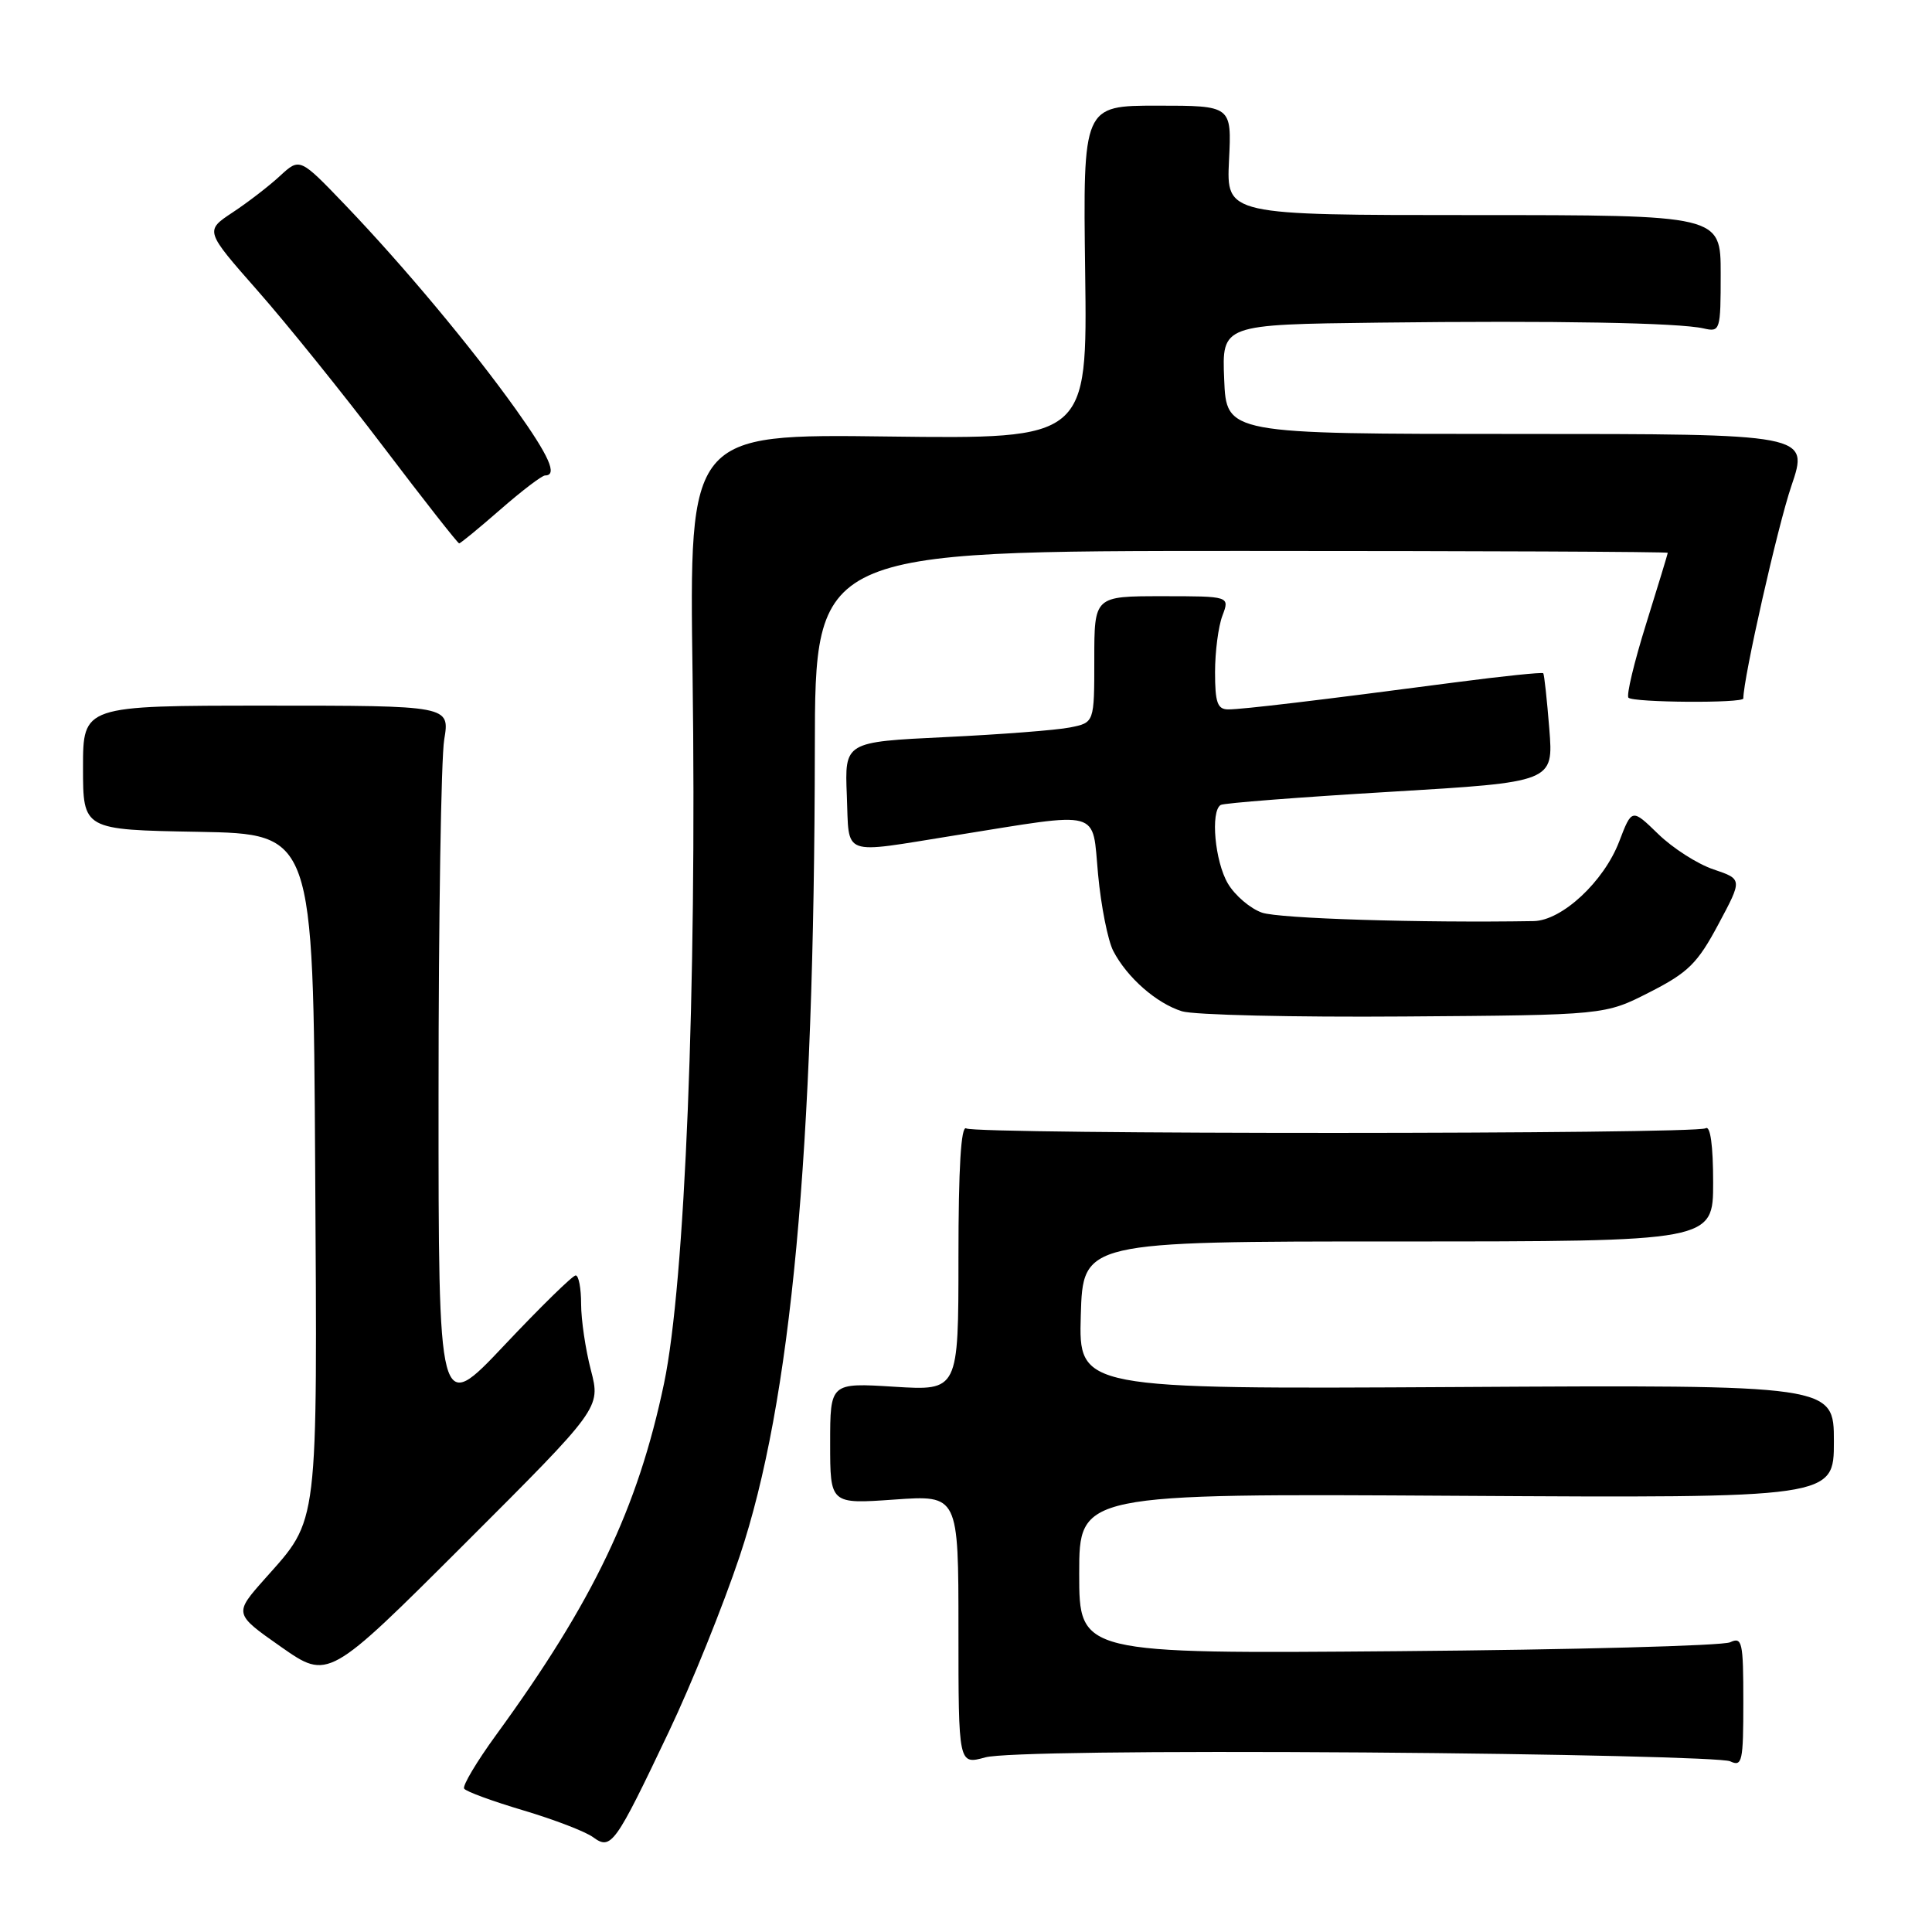 <?xml version="1.0" encoding="UTF-8" standalone="no"?>
<!DOCTYPE svg PUBLIC "-//W3C//DTD SVG 1.1//EN" "http://www.w3.org/Graphics/SVG/1.1/DTD/svg11.dtd" >
<svg xmlns="http://www.w3.org/2000/svg" xmlns:xlink="http://www.w3.org/1999/xlink" version="1.1" viewBox="0 0 256 256">
 <g >
 <path fill="currentColor"
d=" M 88.63 229.45 C 91.62 223.17 95.84 212.71 98.01 206.21 C 104.84 185.80 107.90 152.88 107.97 99.25 C 108.00 73.00 108.00 73.00 164.50 73.00 C 195.57 73.00 220.99 73.11 220.99 73.25 C 220.98 73.39 219.69 77.64 218.11 82.70 C 216.53 87.76 215.48 92.15 215.78 92.45 C 216.44 93.10 231.00 93.20 231.00 92.55 C 231.00 89.86 235.55 69.73 237.36 64.41 C 239.71 57.50 239.71 57.50 201.11 57.50 C 162.50 57.50 162.50 57.50 162.21 50.25 C 161.91 43.00 161.91 43.00 182.71 42.75 C 206.17 42.47 222.42 42.76 225.75 43.52 C 227.93 44.02 228.00 43.81 228.00 36.27 C 228.00 28.50 228.00 28.50 195.25 28.50 C 162.50 28.50 162.50 28.50 162.85 21.25 C 163.21 14.00 163.21 14.00 153.35 14.00 C 143.50 14.00 143.50 14.00 143.79 36.09 C 144.08 58.17 144.08 58.17 117.70 57.84 C 91.32 57.50 91.32 57.50 91.77 89.50 C 92.34 131.01 90.77 170.04 87.99 183.30 C 84.52 199.86 78.62 212.21 65.73 229.90 C 63.17 233.42 61.26 236.62 61.50 237.00 C 61.73 237.38 65.26 238.67 69.33 239.88 C 73.40 241.09 77.57 242.69 78.59 243.44 C 80.98 245.19 81.49 244.47 88.63 229.45 Z  M 180.81 232.21 C 206.49 232.40 228.29 232.92 229.25 233.38 C 230.85 234.14 231.00 233.45 231.00 225.50 C 231.00 217.55 230.85 216.86 229.25 217.61 C 228.29 218.07 208.49 218.60 185.25 218.79 C 143.00 219.14 143.00 219.14 143.00 208.52 C 143.00 197.90 143.00 197.90 193.00 198.20 C 243.00 198.50 243.00 198.50 243.00 191.00 C 243.00 183.50 243.00 183.50 192.96 183.79 C 142.93 184.07 142.93 184.07 143.21 174.29 C 143.50 164.50 143.50 164.50 185.25 164.50 C 227.00 164.50 227.00 164.50 227.00 156.69 C 227.00 151.78 226.63 149.11 226.01 149.50 C 224.69 150.31 129.34 150.33 128.03 149.52 C 127.34 149.09 127.00 154.75 127.00 166.58 C 127.00 184.28 127.00 184.28 118.50 183.75 C 110.00 183.22 110.00 183.22 110.00 191.26 C 110.00 199.30 110.00 199.30 118.50 198.70 C 127.00 198.10 127.00 198.10 127.00 215.97 C 127.00 233.84 127.00 233.84 130.56 232.86 C 132.73 232.26 152.23 232.01 180.81 232.21 Z  M 78.30 181.56 C 77.58 178.81 77.00 174.86 77.00 172.78 C 77.00 170.70 76.68 169.00 76.28 169.00 C 75.88 169.00 71.63 173.16 66.83 178.25 C 58.10 187.50 58.10 187.50 58.11 145.00 C 58.11 121.62 58.45 100.47 58.86 98.00 C 59.61 93.50 59.61 93.50 35.30 93.50 C 11.00 93.50 11.00 93.50 11.00 101.72 C 11.00 109.95 11.00 109.95 26.25 110.22 C 41.50 110.50 41.50 110.50 41.76 154.26 C 42.05 202.98 42.28 201.11 35.12 209.17 C 30.98 213.83 30.98 213.83 37.24 218.22 C 43.50 222.60 43.50 222.60 61.55 204.58 C 79.59 186.56 79.59 186.56 78.30 181.56 Z  M 218.57 131.48 C 223.70 128.87 224.93 127.65 227.69 122.48 C 230.89 116.50 230.89 116.50 227.05 115.20 C 224.93 114.49 221.64 112.38 219.72 110.51 C 216.23 107.12 216.23 107.12 214.55 111.51 C 212.52 116.82 206.97 121.98 203.22 122.05 C 188.23 122.30 169.49 121.72 167.22 120.93 C 165.67 120.39 163.63 118.65 162.70 117.07 C 160.98 114.16 160.37 107.50 161.75 106.66 C 162.16 106.41 172.25 105.63 184.18 104.92 C 205.85 103.63 205.85 103.63 205.29 96.57 C 204.98 92.68 204.62 89.37 204.49 89.21 C 204.36 89.05 199.13 89.59 192.87 90.41 C 174.63 92.81 164.63 94.00 162.75 94.00 C 161.32 94.00 161.00 93.10 161.00 89.07 C 161.00 86.35 161.44 82.98 161.98 81.57 C 162.95 79.00 162.95 79.00 153.98 79.00 C 145.00 79.00 145.00 79.00 145.00 87.38 C 145.00 95.75 145.00 95.75 141.79 96.39 C 140.02 96.75 132.57 97.32 125.25 97.67 C 111.92 98.31 111.92 98.31 112.21 105.41 C 112.55 113.63 111.24 113.14 126.50 110.70 C 146.25 107.54 144.68 107.11 145.50 115.86 C 145.89 120.06 146.80 124.62 147.51 126.00 C 149.34 129.53 153.24 132.95 156.62 134.00 C 158.20 134.49 171.46 134.80 186.07 134.69 C 212.65 134.50 212.65 134.50 218.57 131.48 Z  M 66.32 67.50 C 69.15 65.03 71.81 63.00 72.23 63.00 C 73.91 63.00 72.79 60.46 68.36 54.25 C 62.48 46.02 53.54 35.31 45.77 27.19 C 39.73 20.89 39.73 20.89 37.11 23.30 C 35.68 24.63 32.85 26.81 30.82 28.15 C 27.15 30.58 27.15 30.58 34.11 38.49 C 37.94 42.83 45.45 52.15 50.79 59.19 C 56.13 66.23 60.65 71.99 60.84 72.00 C 61.02 72.00 63.49 69.97 66.32 67.50 Z "/>
</g>
</svg>